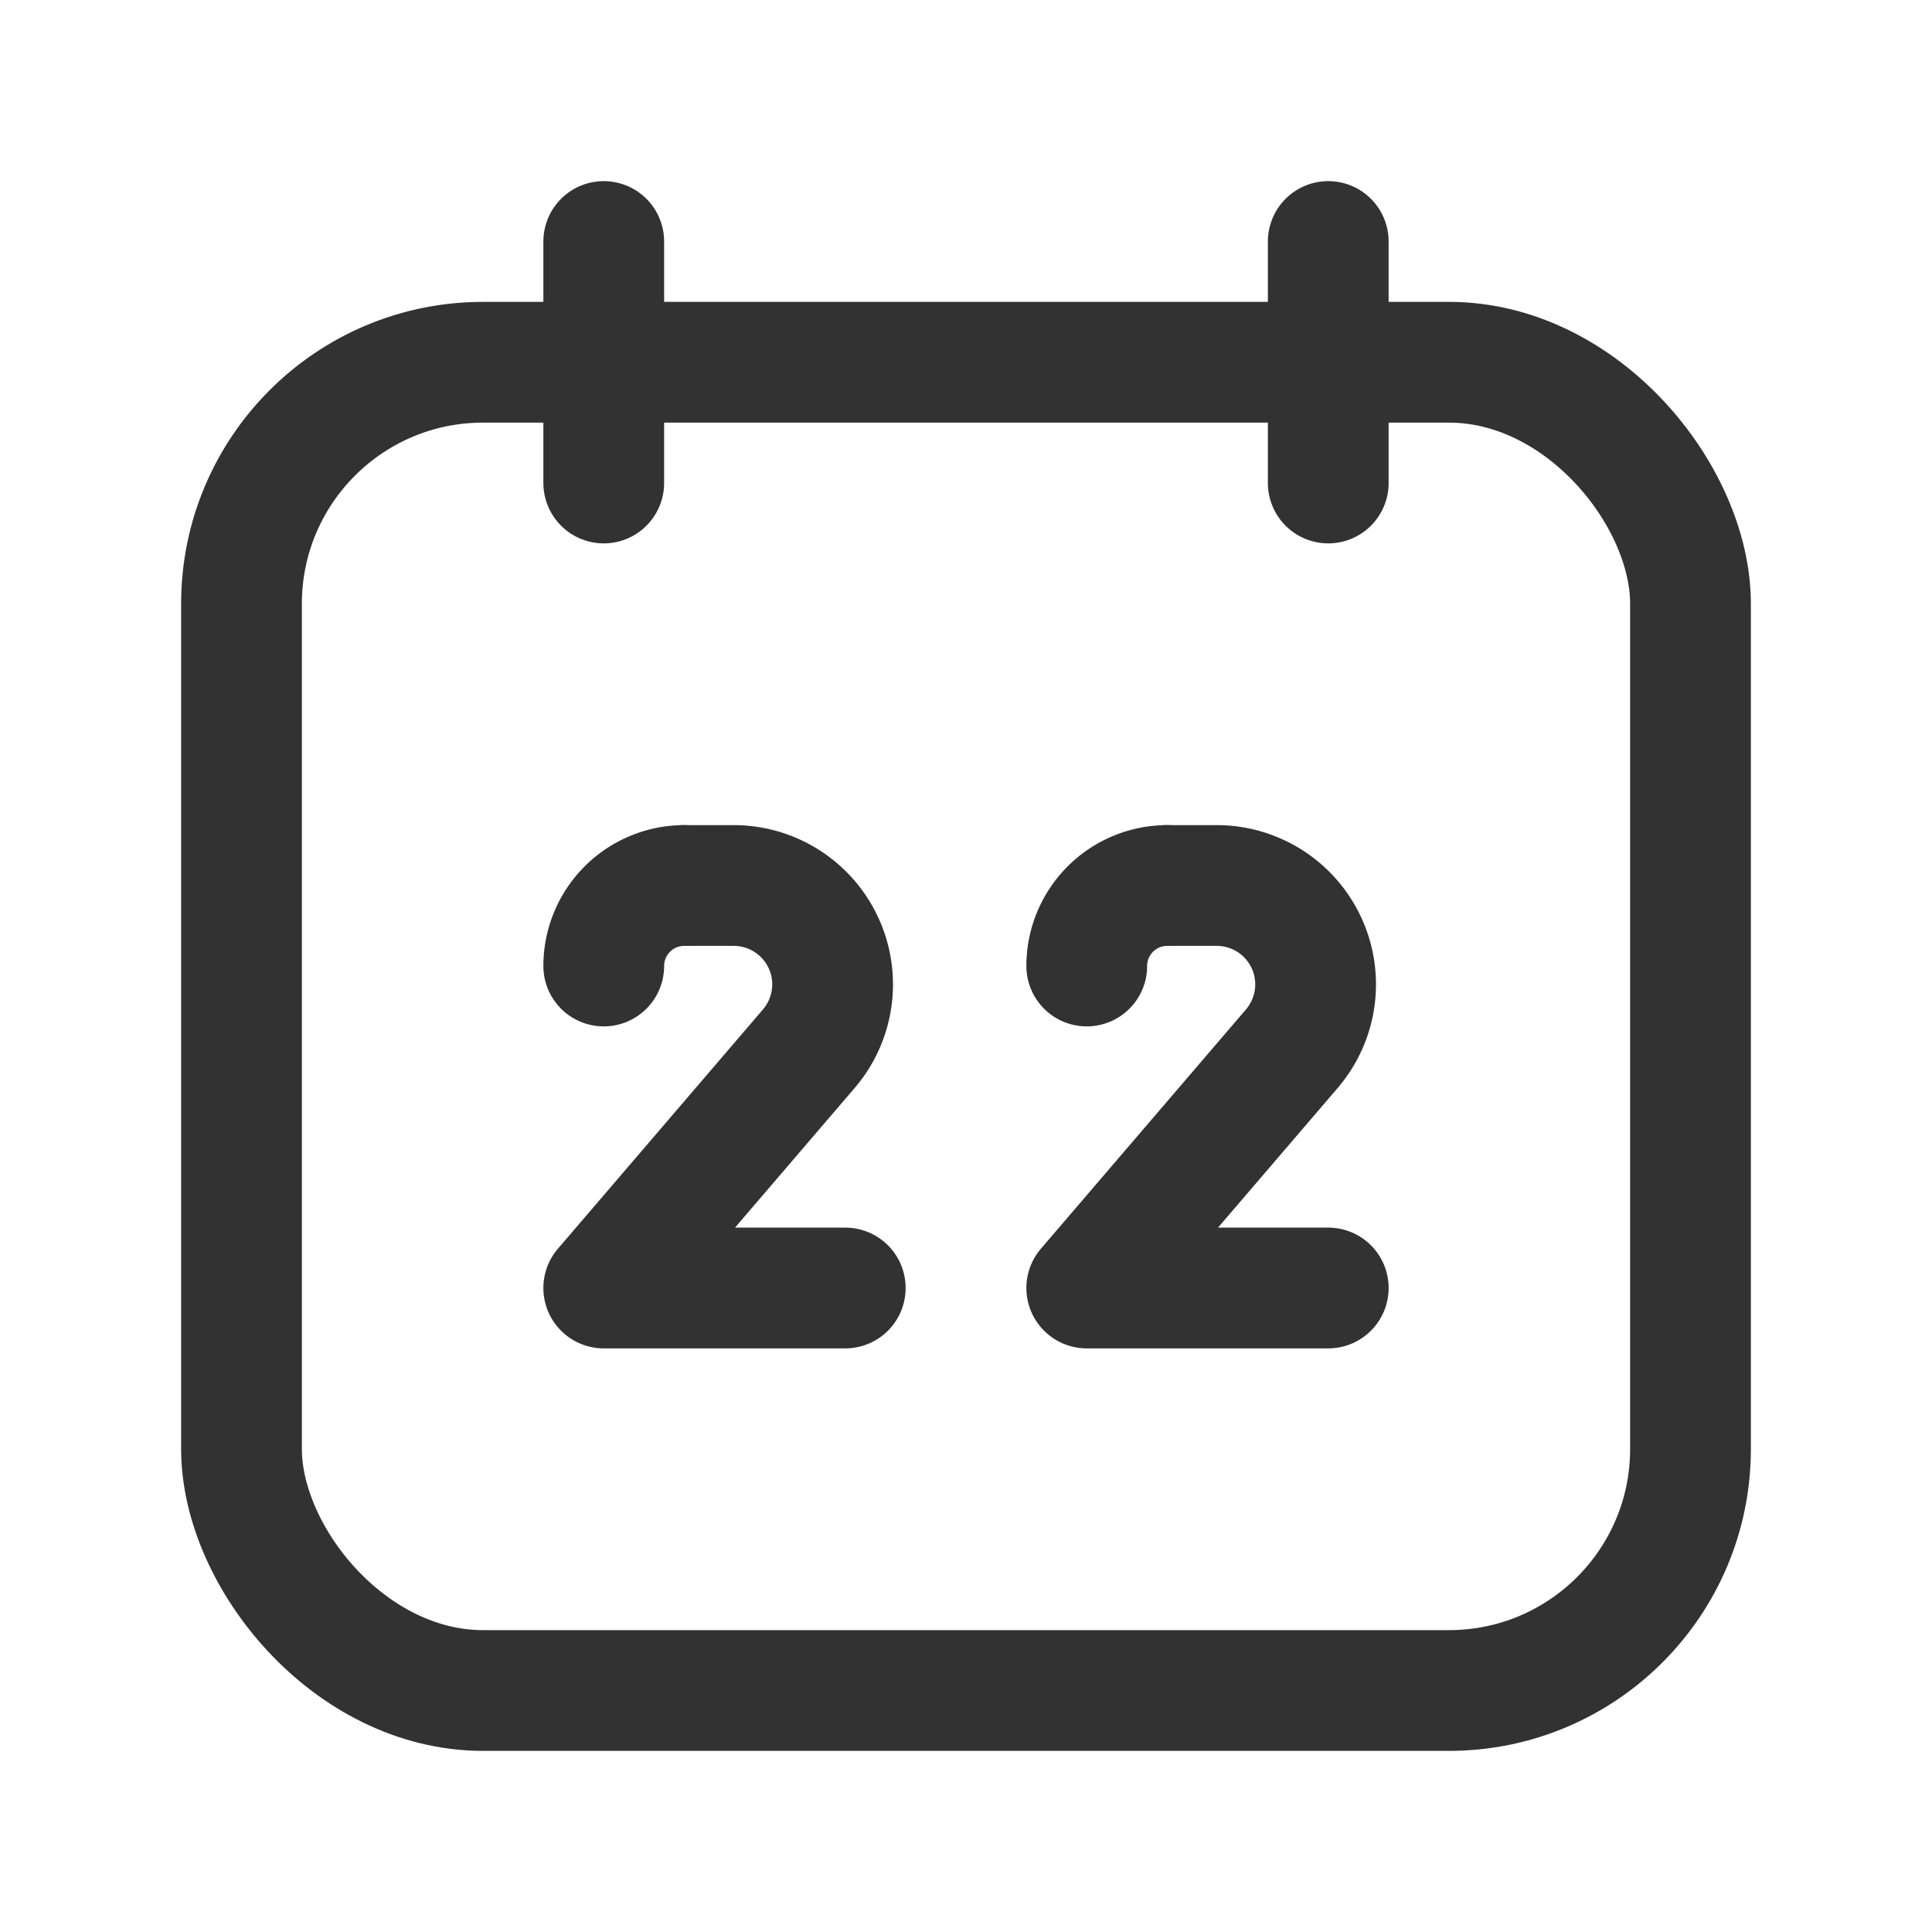 <svg id="Layer_3" data-name="Layer 3" xmlns="http://www.w3.org/2000/svg" viewBox="0 0 24 24"><line x1="7.5" y1="3" x2="7.5" y2="6" fill="none" stroke="#323232" stroke-linecap="round" stroke-linejoin="round" stroke-width="1.5"/><line x1="16.5" y1="3" x2="16.5" y2="6" fill="none" stroke="#323232" stroke-linecap="round" stroke-linejoin="round" stroke-width="1.5"/><rect x="3" y="4.5" width="18" height="16.5" rx="3" stroke-width="1.5" stroke="#323232" stroke-linecap="round" stroke-linejoin="round" fill="none"/><path d="M8.5,11h.614a1.229,1.229,0,0,1,1.166.84h0a1.229,1.229,0,0,1-.233,1.188L7.5,16h3" fill="none" stroke="#323232" stroke-linecap="round" stroke-linejoin="round" stroke-width="1.5"/><path d="M7.5,12a1,1,0,0,1,1-1" fill="none" stroke="#323232" stroke-linecap="round" stroke-linejoin="round" stroke-width="1.5"/><path d="M14.5,11h.614a1.229,1.229,0,0,1,1.166.84h0a1.229,1.229,0,0,1-.233,1.188L13.5,16h3" fill="none" stroke="#323232" stroke-linecap="round" stroke-linejoin="round" stroke-width="1.5"/><path d="M13.5,12a1,1,0,0,1,1-1" fill="none" stroke="#323232" stroke-linecap="round" stroke-linejoin="round" stroke-width="1.5"/><path d="M0,0H24V24H0Z" fill="none"/></svg>